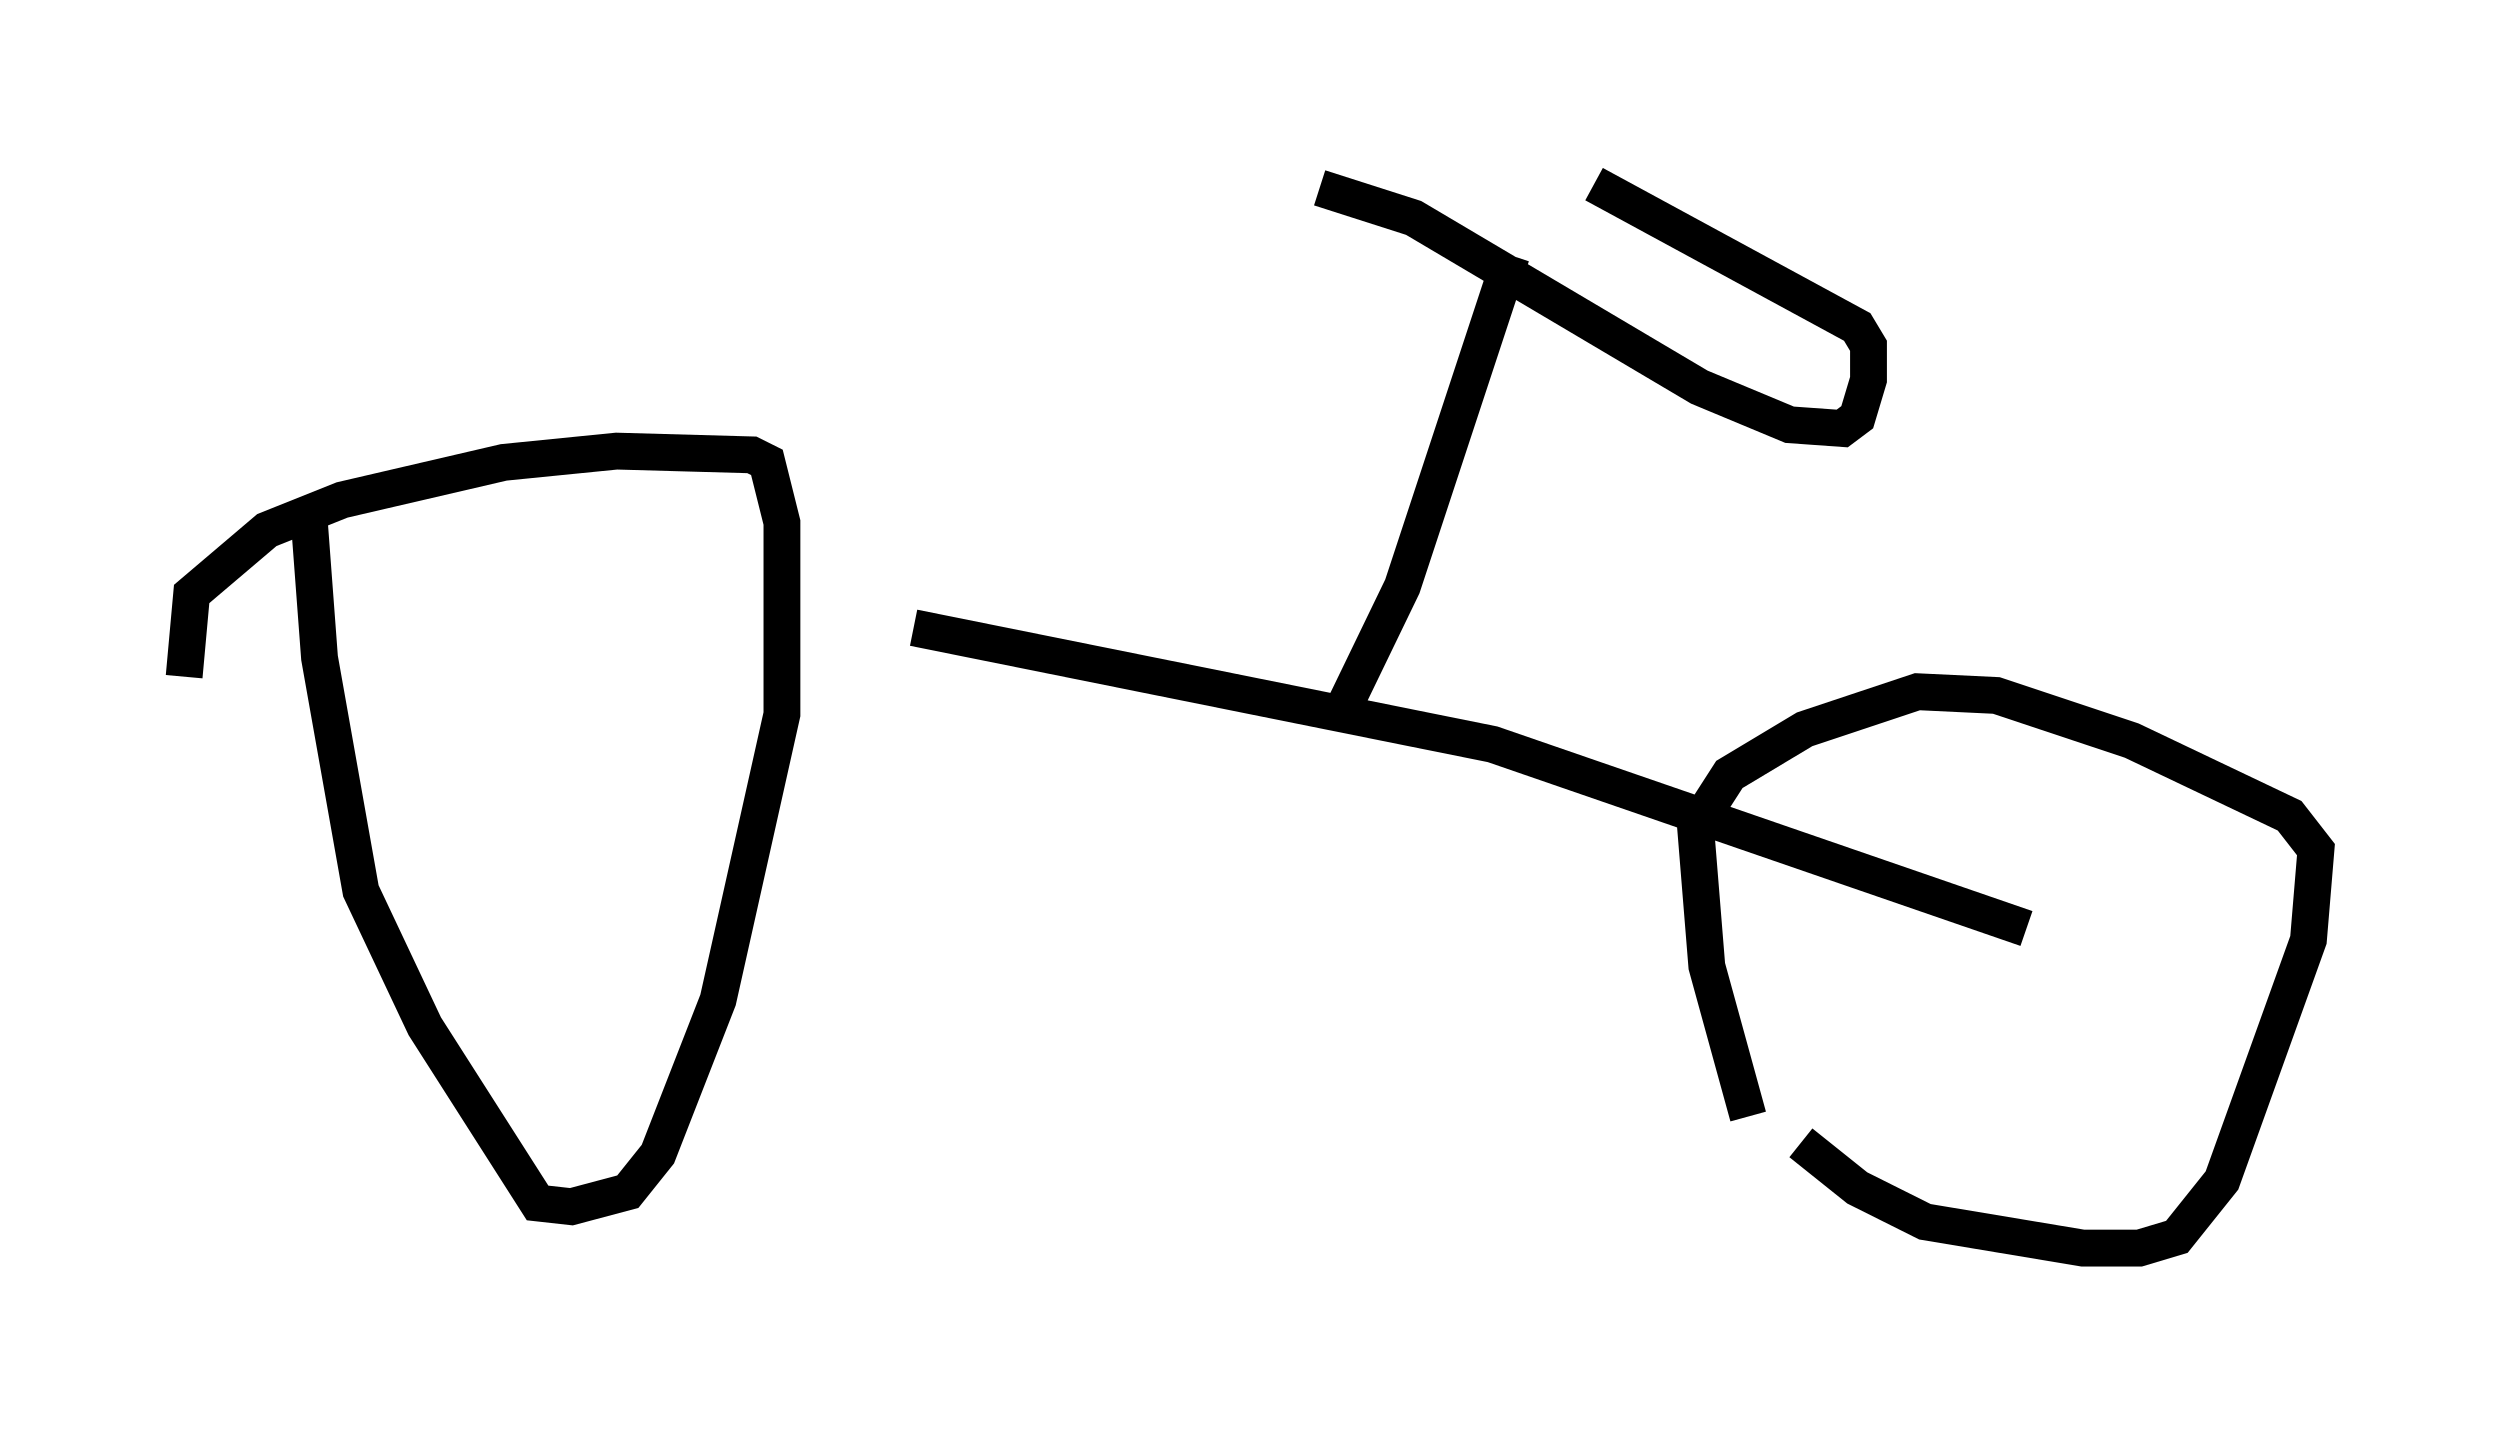 <?xml version="1.0" encoding="utf-8" ?>
<svg baseProfile="full" height="38.89" version="1.1" width="67.882" xmlns="http://www.w3.org/2000/svg" xmlns:ev="http://www.w3.org/2001/xml-events" xmlns:xlink="http://www.w3.org/1999/xlink"><defs /><rect fill="white" height="38.89" width="67.882" x="0" y="0" /><path d="M6.123, 25.009 m-1.123, -6.635 l0.204, -2.246 2.042, -1.735 l2.042, -0.817 4.39, -1.021 l3.063, -0.306 3.675, 0.102 l0.408, 0.204 0.408, 1.633 l0.0, 5.206 -1.735, 7.758 l-1.633, 4.185 -0.817, 1.021 l-1.531, 0.408 -0.919, -0.102 l-3.063, -4.798 -1.735, -3.675 l-1.123, -6.329 -0.306, -4.083 m39.098, 16.538 l-1.123, -4.083 -0.306, -3.777 l0.919, -1.429 2.042, -1.225 l3.063, -1.021 2.144, 0.102 l3.675, 1.225 4.288, 2.042 l0.715, 0.919 -0.204, 2.45 l-2.348, 6.533 -1.225, 1.531 l-1.021, 0.306 -1.531, 0.0 l-4.288, -0.715 -1.838, -0.919 l-1.531, -1.225 m-24.092, -13.986 l15.721, 3.165 14.496, 5.002 m-18.477, -6.125 l1.531, -3.165 2.96, -8.983 m-5.206, -1.838 l2.552, 0.817 7.758, 4.594 l2.45, 1.021 1.429, 0.102 l0.408, -0.306 0.306, -1.021 l0.0, -0.919 -0.306, -0.51 l-7.146, -3.879 " fill="none" stroke="black" stroke-width="1" /></svg>